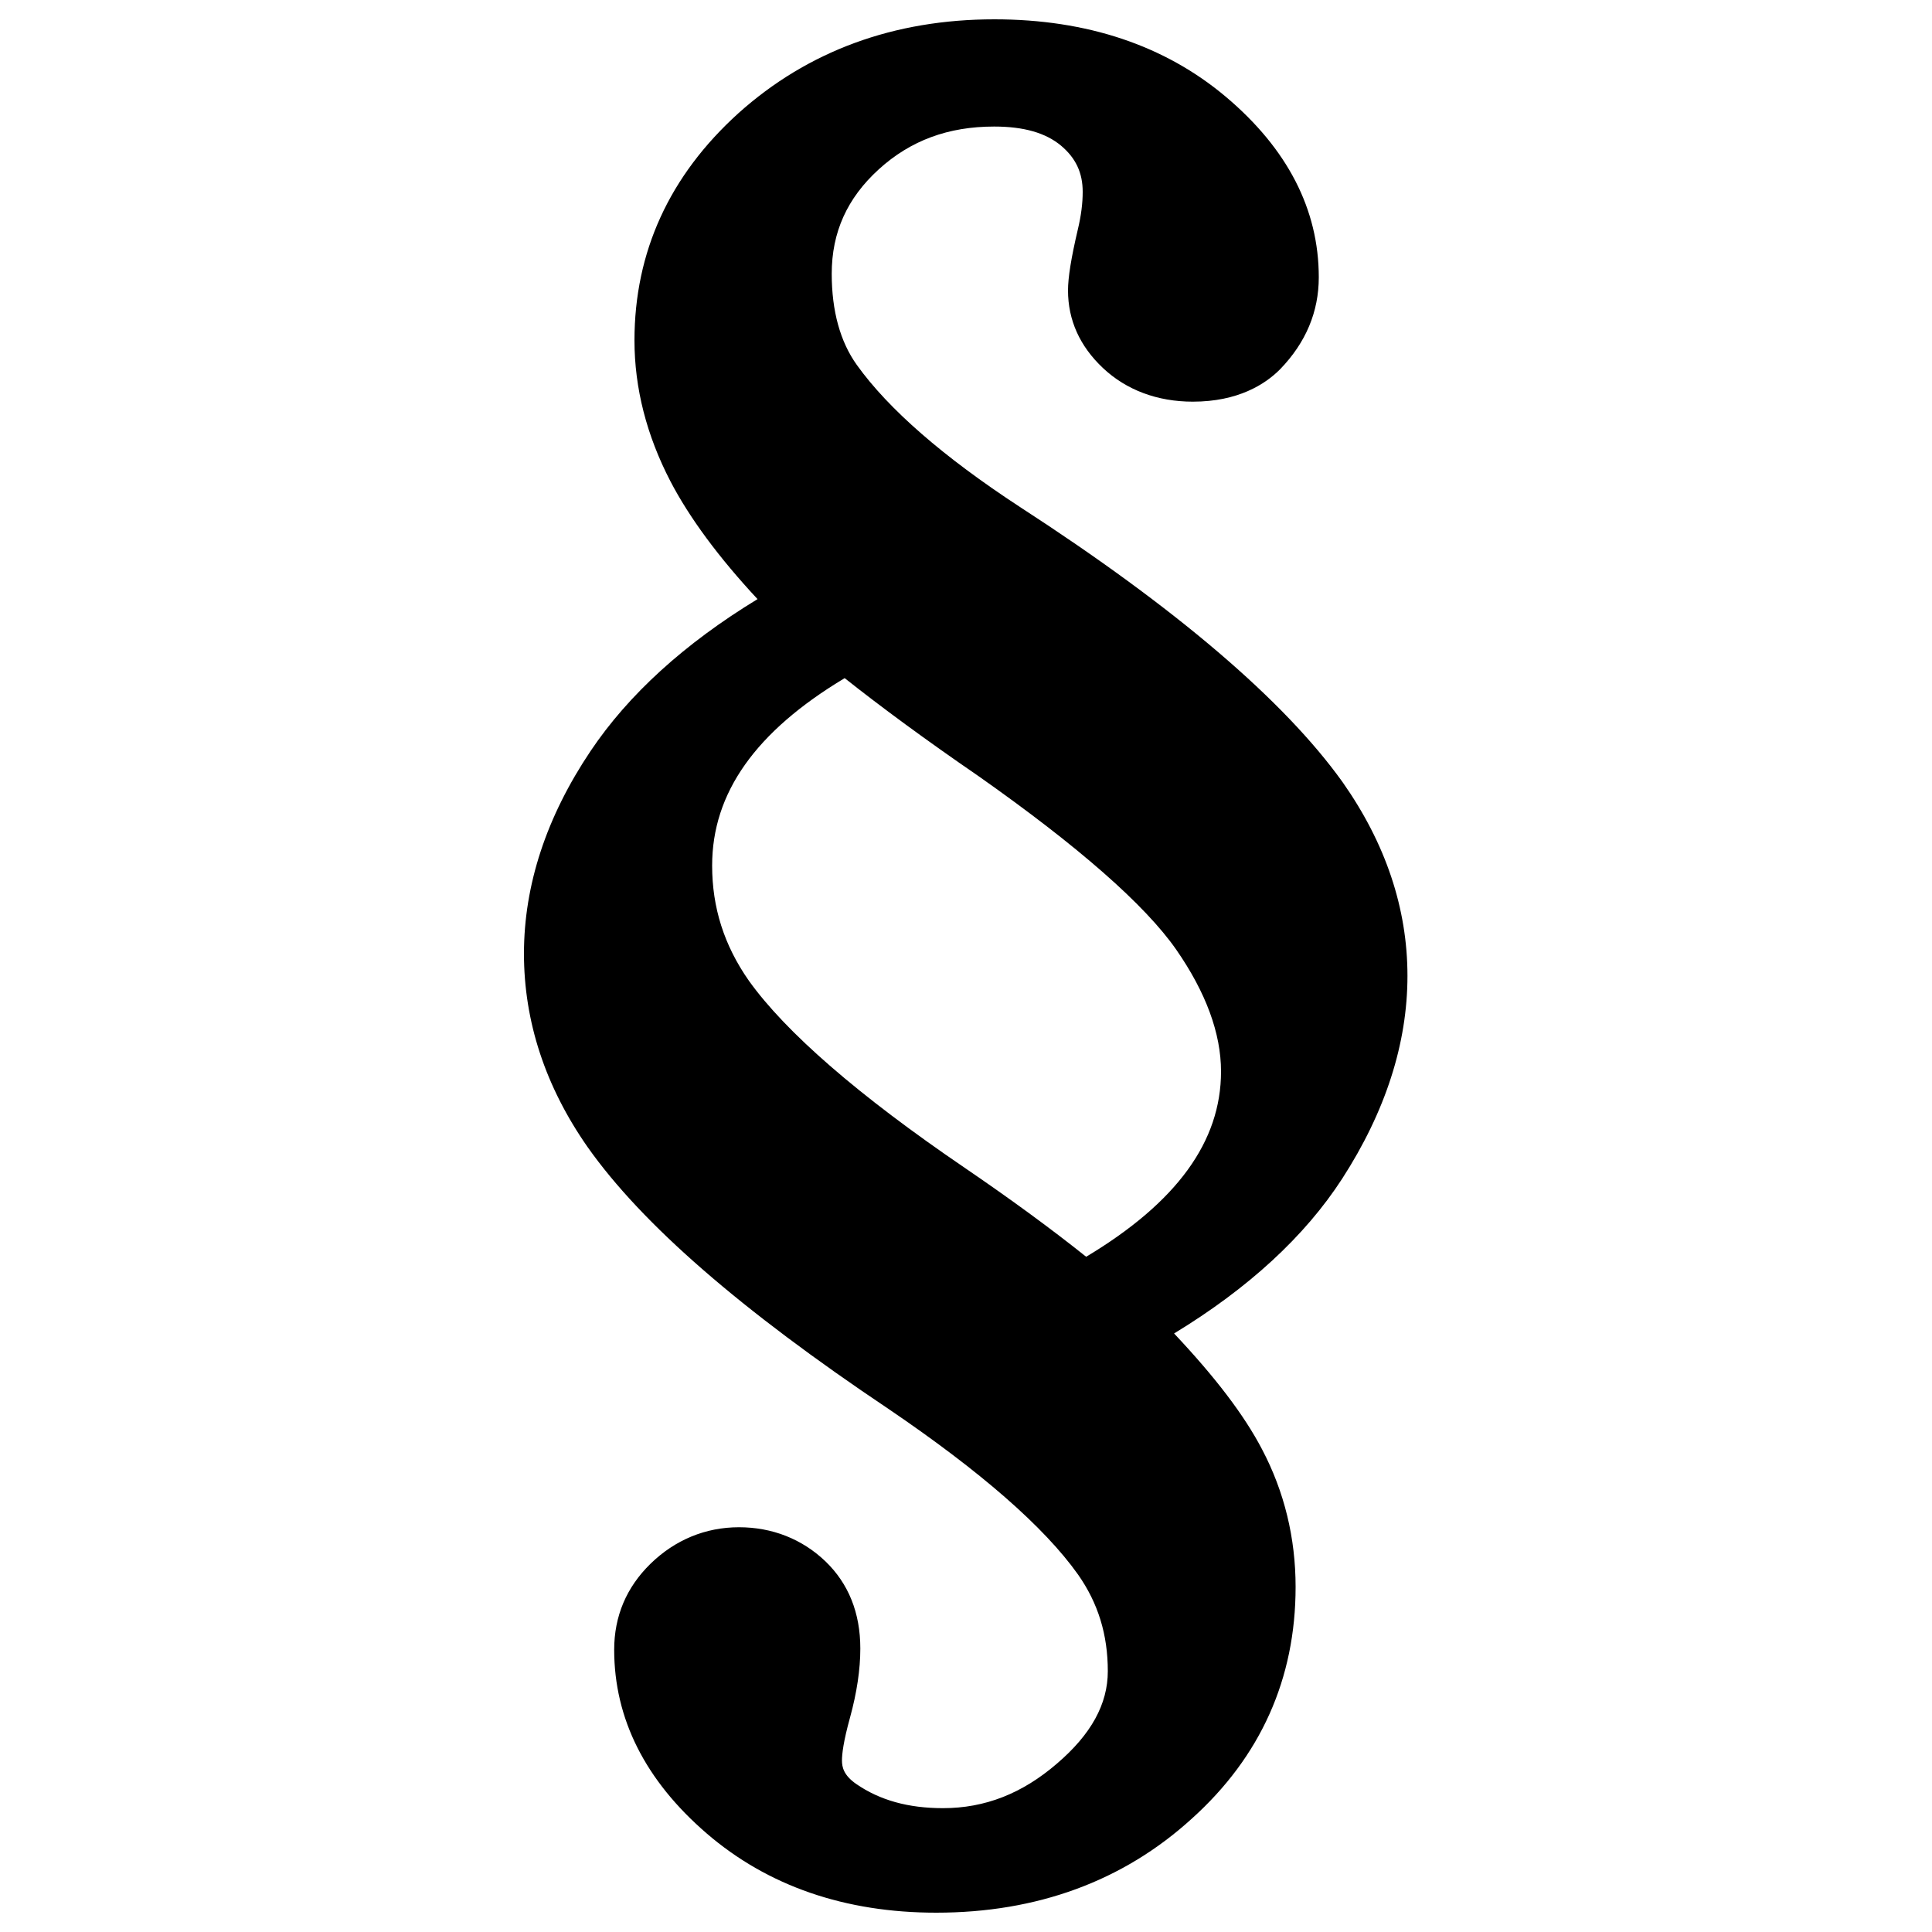 <?xml version="1.0" encoding="utf-8"?>
<!-- Svg Vector Icons : http://www.onlinewebfonts.com/icon -->
<!DOCTYPE svg PUBLIC "-//W3C//DTD SVG 1.1//EN" "http://www.w3.org/Graphics/SVG/1.1/DTD/svg11.dtd">
<svg version="1.1" xmlns="http://www.w3.org/2000/svg" xmlns:xlink="http://www.w3.org/1999/xlink" x="0px" y="0px"
    viewBox="0 0 1000 1000" enable-background="new 0 0 1000 1000" xml:space="preserve">
    <g>
        <path
            d="M484.6,990c-47.2,0-87.2-13.8-118.8-41c-31.8-27.4-47.9-59.4-47.9-95.1c0-17.3,6.3-32.3,18.8-44.5c12.7-12.4,28.5-18.9,45.8-18.9c17.2,0,32.7,6.1,44.8,17.7c11.9,11.5,18,26.6,18,45.1c0,10.8-1.8,22.8-5.3,35.6c-3.5,12.6-4.2,19.1-4.2,22.3c0,3.5,0.9,7.7,7.4,12.2c12.2,8.4,26.9,12.5,44.9,12.5c21.6,0,40.9-7.5,58.9-23c17.8-15.2,26.4-30.9,26.4-47.9c0-18.9-5-35.2-15.4-50c-17.5-24.7-50.6-53.5-98.2-85.8c-76.4-51.2-127.4-95.5-155.6-135.4c-21.9-31.3-33-65-33-100.2c0-35.5,11.6-70.8,34.5-104.9c19.6-29.2,48.6-55.6,86.4-78.6c-20.2-21.7-35.3-42.2-45.1-61c-12.3-23.7-18.6-48.2-18.6-72.9c0-45.8,18.1-85.3,53.8-117.6C418.1,26.4,462.6,10,514.7,10c47.9,0,88.2,13.5,119.8,40.1c31.9,26.9,48.1,58.3,48.1,93.4c0,17.9-6.7,33.8-19.9,47.5l-0.3,0.3c-7.6,7.6-21.6,16.6-45,16.6c-18.3,0-34.4-6-46.5-17.4c-12-11.3-18.1-24.8-18.1-40.2c0-6.6,1.6-16.7,5.1-31.6c1.7-7.1,2.5-13.5,2.5-19.4c0-9.9-3.6-17.5-11.2-23.9c-7.9-6.6-19.2-9.9-34.6-9.9c-23.8,0-43.3,7.2-59.7,22.1c-16.4,14.9-24.4,32.6-24.4,54.1c0,19.3,4.4,35.2,13,47.2c16.4,22.9,44.8,47.6,84.4,73.5c80.6,52.2,136.8,100.2,167,142.4c22.3,31.7,33.6,65.4,33.6,100.3c0,35-11.4,70.3-33.8,105c-19.3,29.8-48.5,56.7-87,80.1c21.2,22.5,36.2,42.1,45.5,59.9c11.6,22,17.4,46,17.4,71.3c0,47.5-18.1,87.9-53.8,120C581.3,973.7,536.7,990,484.6,990L484.6,990z M437.2,351c-46.2,27.7-68.6,59.5-68.6,97c0,21.8,6.2,41.3,19,59.6c19.1,26.7,56.7,59.4,111.8,96.9c23.3,15.9,44.4,31.3,62.8,46c47-28.2,69.8-59.7,69.8-95.9c0-19.7-7.8-40.9-23.2-63.1c-16.1-23.1-50.6-53.4-102.5-89.9C479.2,383,456,365.9,437.2,351L437.2,351z" />
    </g>
</svg>
